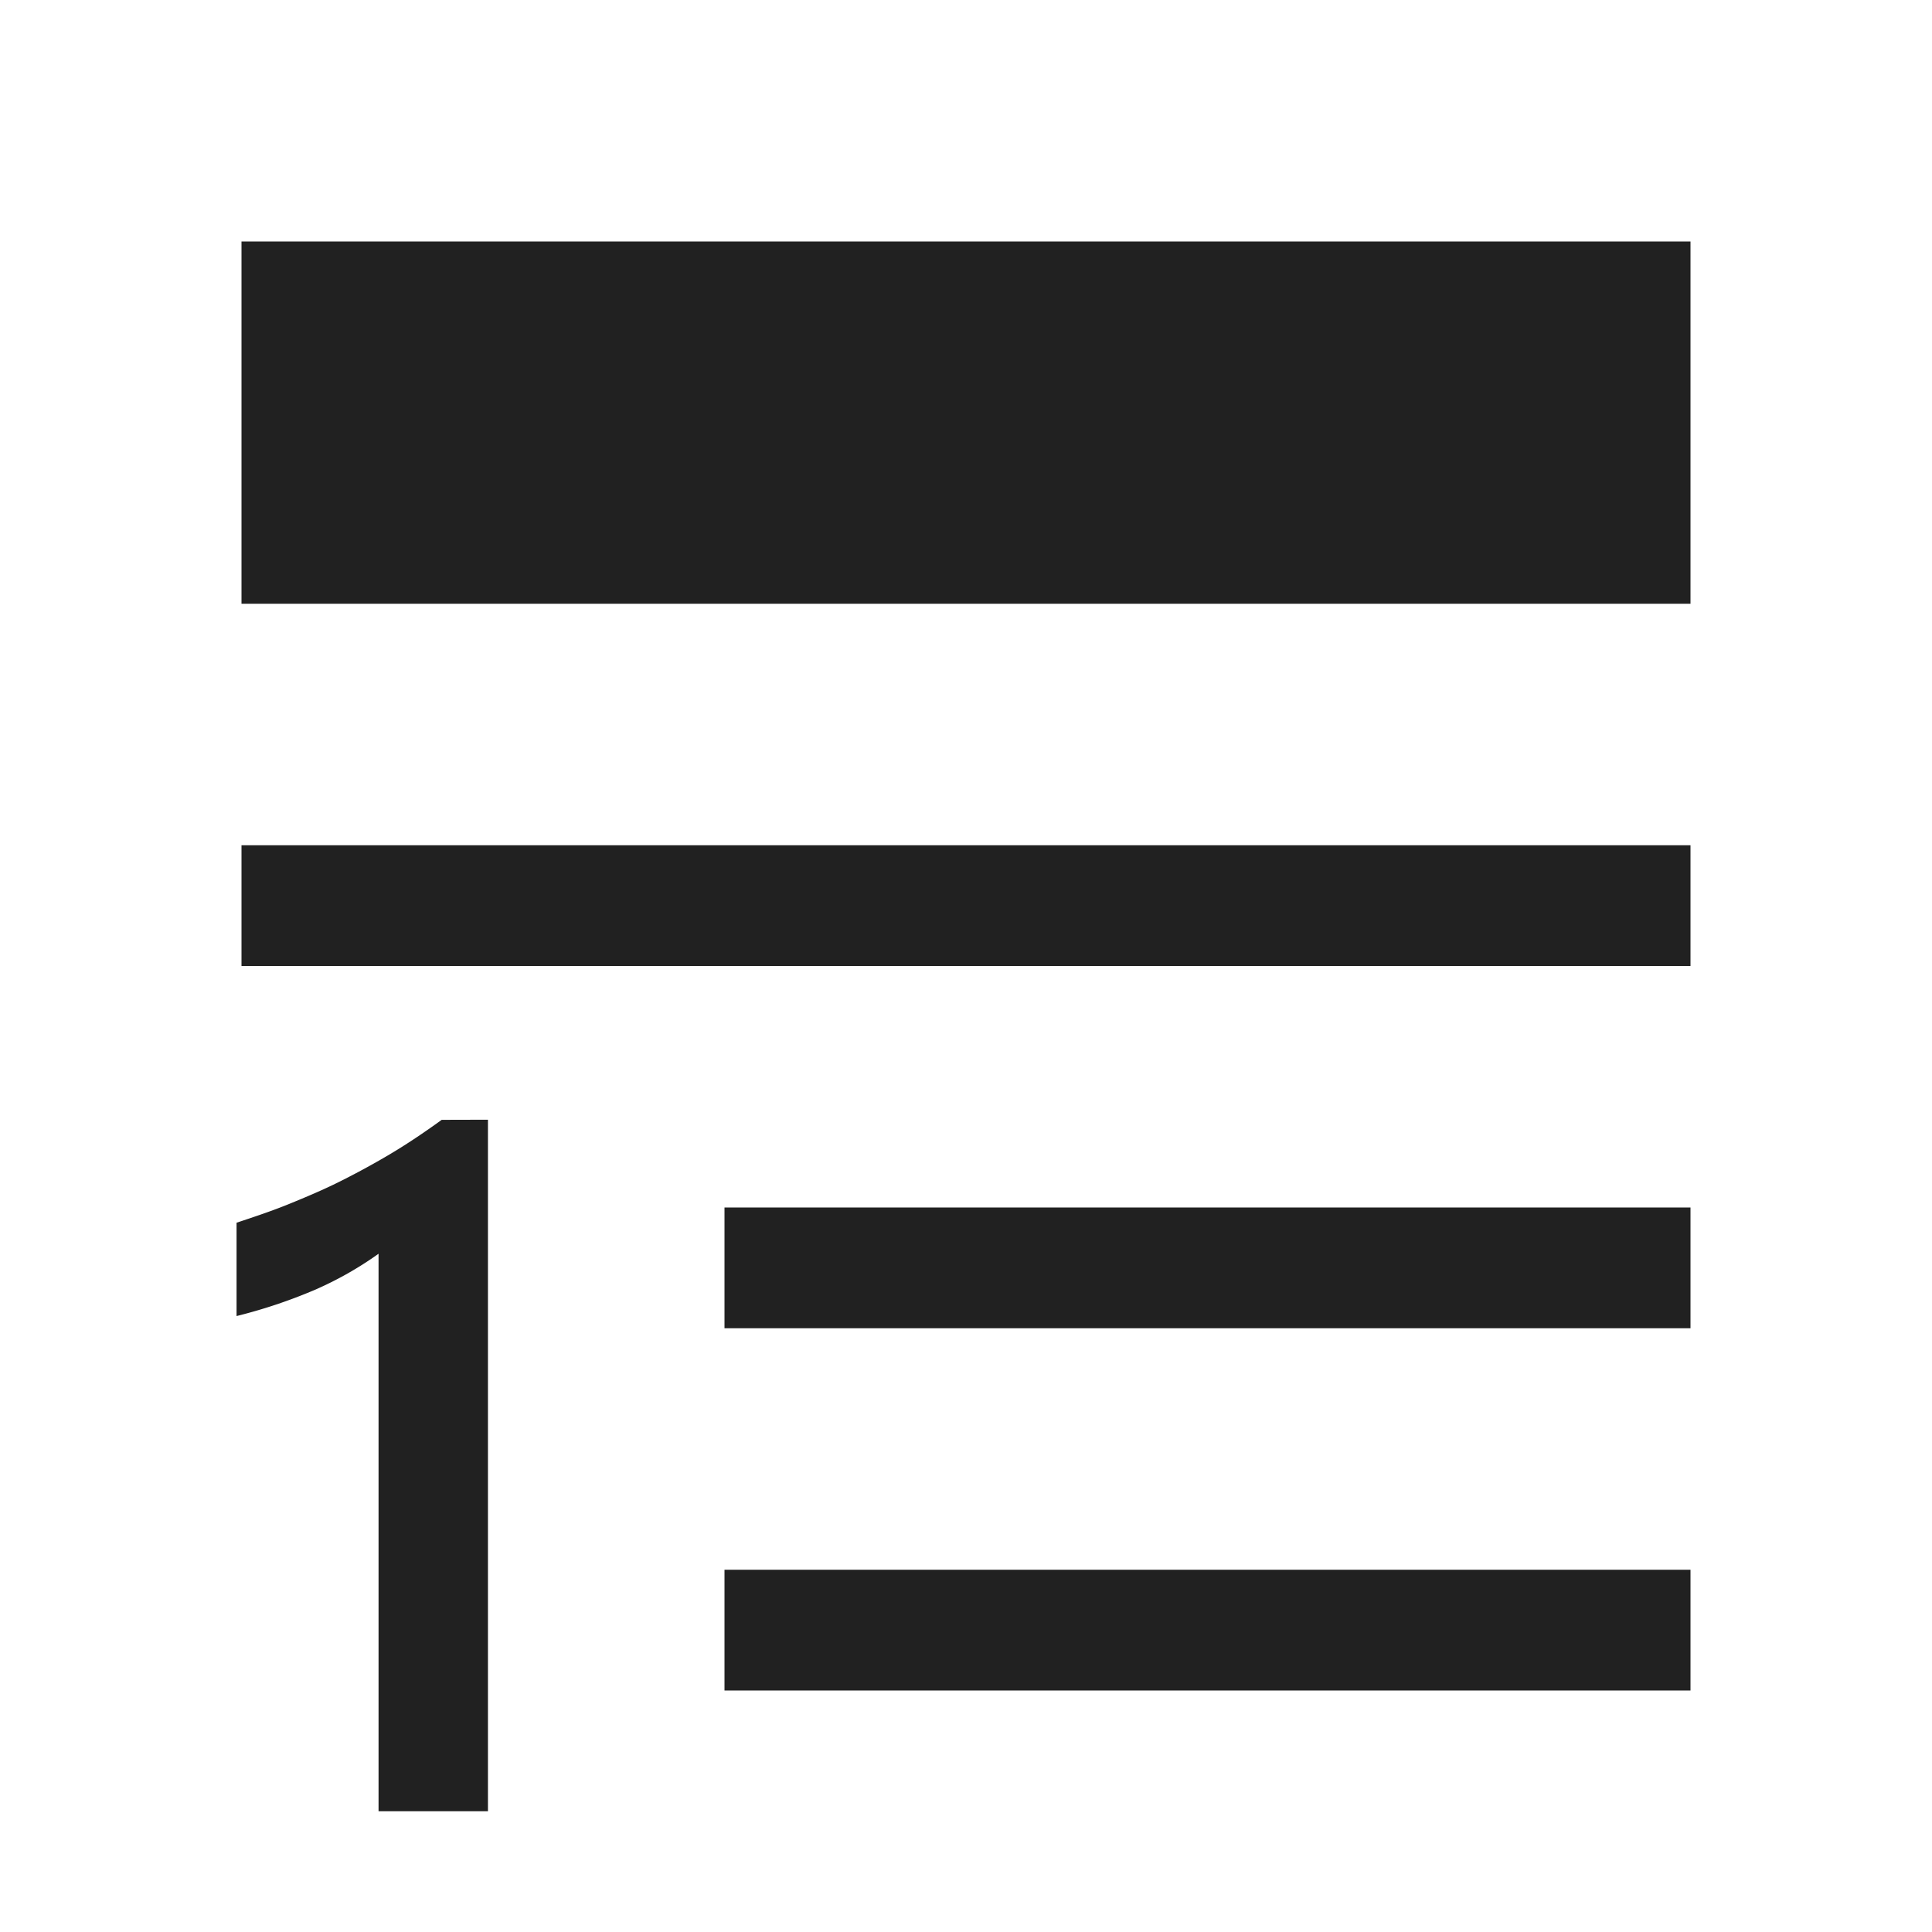 <svg xmlns="http://www.w3.org/2000/svg" viewBox="0 0 16 16">
  <defs>
    <style>.canvas{fill: none; opacity: 0;}.light-defaultgrey{fill: #212121; opacity: 1;}</style>
  </defs>
  <title>IconLightHeadingOne</title>
  <g id="canvas">
    <path class="canvas" d="M16,16H0V0H16Z" />
  </g>
  <g id="level-1">
    <path class="light-defaultgrey" d="M14,8H2V7H14Zm0,2H6v1h8Zm0,3H6v1h8Z" />
    <path class="light-defaultgrey" d="M14,5H2V2H14Z" />
    <path class="light-defaultgrey" d="M4.041,9.273V15H3.135V10.383a2.894,2.894,0,0,1-.53.3,4.281,4.281,0,0,1-.646.216v-.773c.151-.05.3-.1.437-.156s.28-.116.416-.184.275-.143.415-.226.283-.179.431-.286Z" />
  </g>
</svg>
